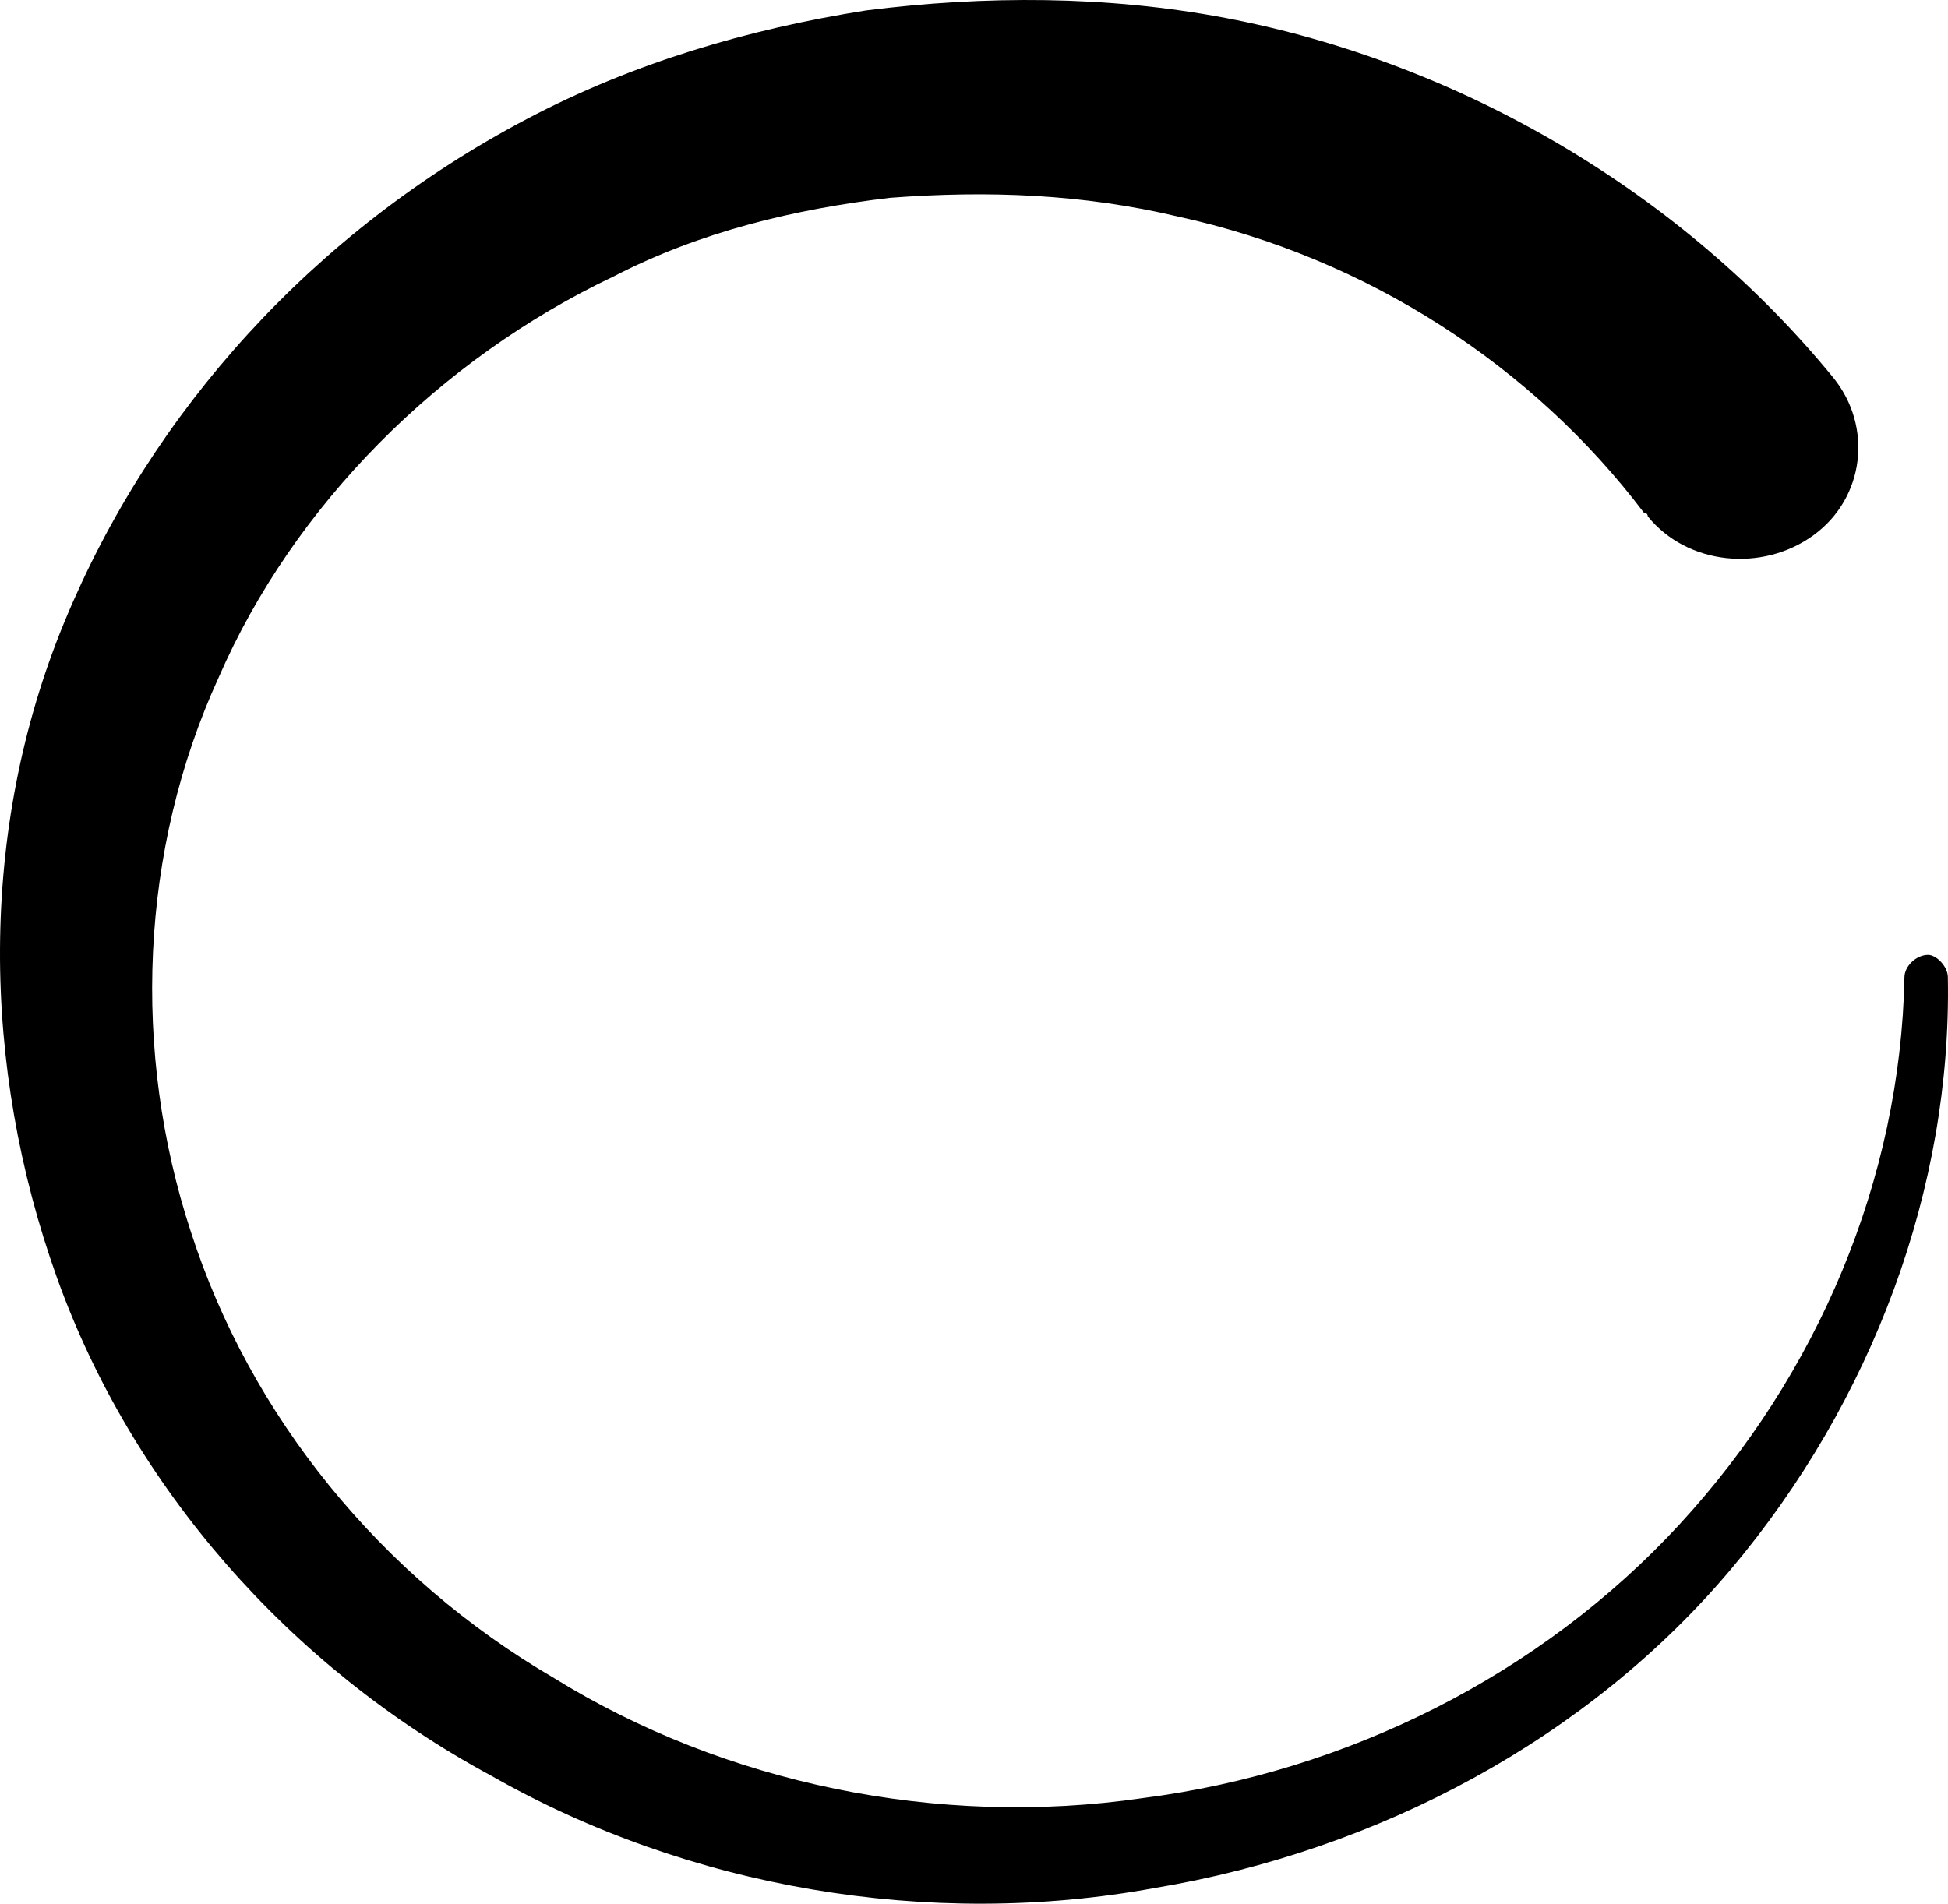 <svg xmlns="http://www.w3.org/2000/svg" width="133" height="130" viewBox="0 0 133 130">
    <path d="M132.99 66.742c.27 14.332-5.121 28.92-14.825 40.436-9.704 11.517-23.99 19.195-39.354 21.754-15.365 2.815-31.807 0-45.285-7.678-13.747-7.422-24.53-19.706-29.65-34.038-5.122-14.332-5.392-30.455.539-44.787 5.93-14.332 16.981-26.616 31.537-34.294C43.23 4.296 51.047 1.993 59.133.713 67.22-.31 75.576-.31 83.663 1.225c16.173 3.071 31.267 12.029 41.51 24.57 2.696 3.326 2.157 8.189-1.347 10.748-3.505 2.56-8.626 2.047-11.322-1.28 0 0 0-.256-.27-.256-7.547-9.98-18.868-17.402-31.806-20.218-6.47-1.535-12.939-1.791-19.677-1.28-6.47.768-12.939 2.304-18.869 5.375-11.86 5.63-21.834 15.612-26.955 27.384-5.391 11.773-5.93 25.593-1.887 37.877C17.083 96.685 25.98 107.69 37.84 114.6c11.59 7.166 26.146 10.237 40.163 8.19 14.017-1.792 27.225-8.446 36.659-18.683 9.434-10.237 15.095-23.545 15.364-37.365 0-.768.809-1.535 1.618-1.535.539 0 1.347.767 1.347 1.535z"/>
</svg>

